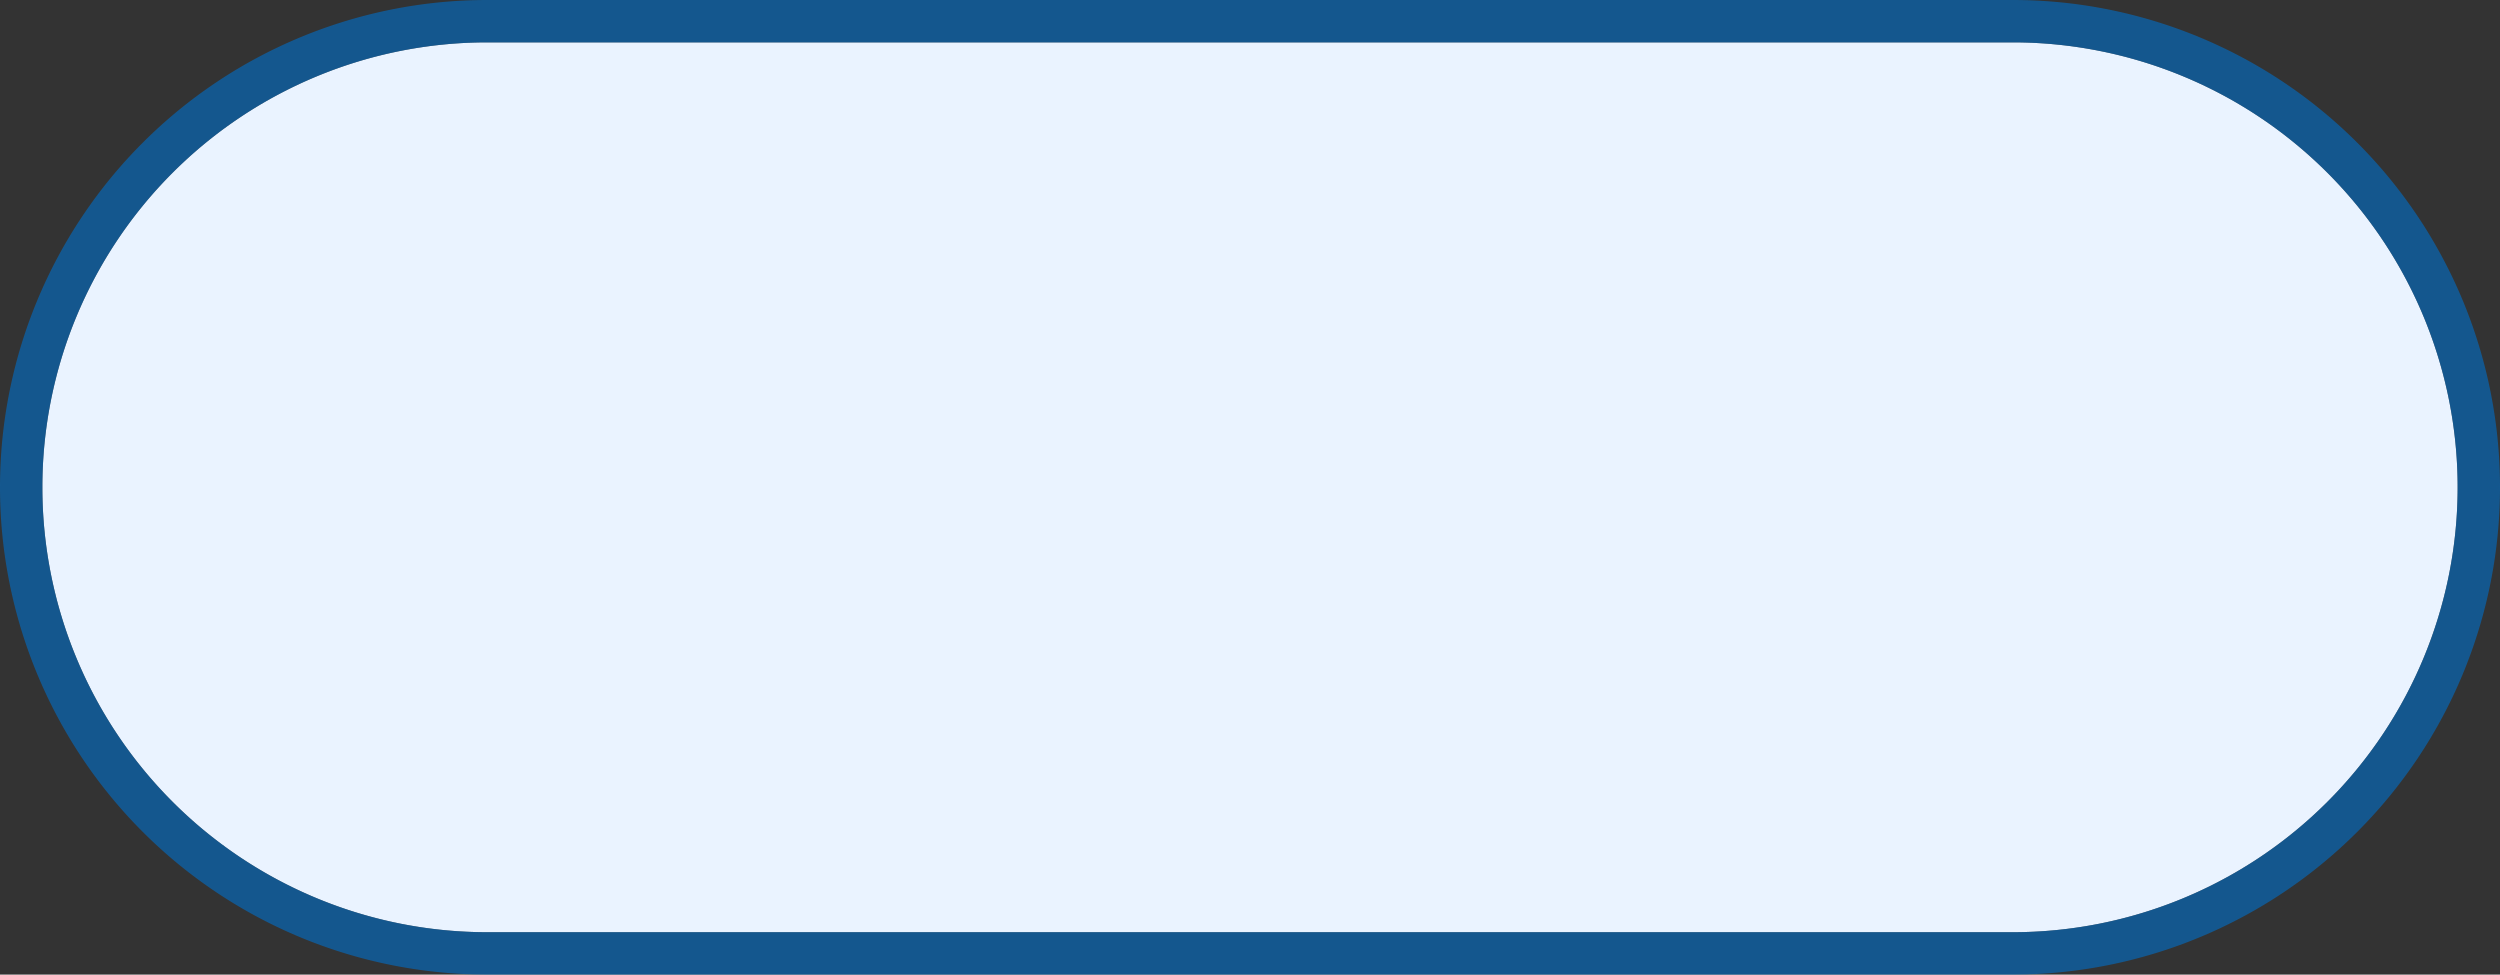 ﻿<?xml version="1.0" encoding="utf-8"?>
<svg version="1.1" xmlns:xlink="http://www.w3.org/1999/xlink" width="59px" height="23px" xmlns="http://www.w3.org/2000/svg">
  <rect width="100%" height="100%" fill="#333333" stroke="none"/>
  <g transform="matrix(1 0 0 1 -16 -101 )">
    <path d="M 17 112.5  A 10.5 10.5 0 0 1 27.5 102 L 63.5 102  A 10.5 10.5 0 0 1 74 112.5 A 10.5 10.5 0 0 1 63.5 123 L 27.5 123  A 10.5 10.5 0 0 1 17 112.5 Z " fill-rule="nonzero" fill="#eaf3ff" stroke="none" />
    <path d="M 16.5 112.5  A 11 11 0 0 1 27.5 101.5 L 63.5 101.5  A 11 11 0 0 1 74.5 112.5 A 11 11 0 0 1 63.5 123.5 L 27.5 123.5  A 11 11 0 0 1 16.5 112.5 Z " stroke-width="1" stroke="#0070cc" fill="none" stroke-opacity="0.6" />
  </g>
</svg>